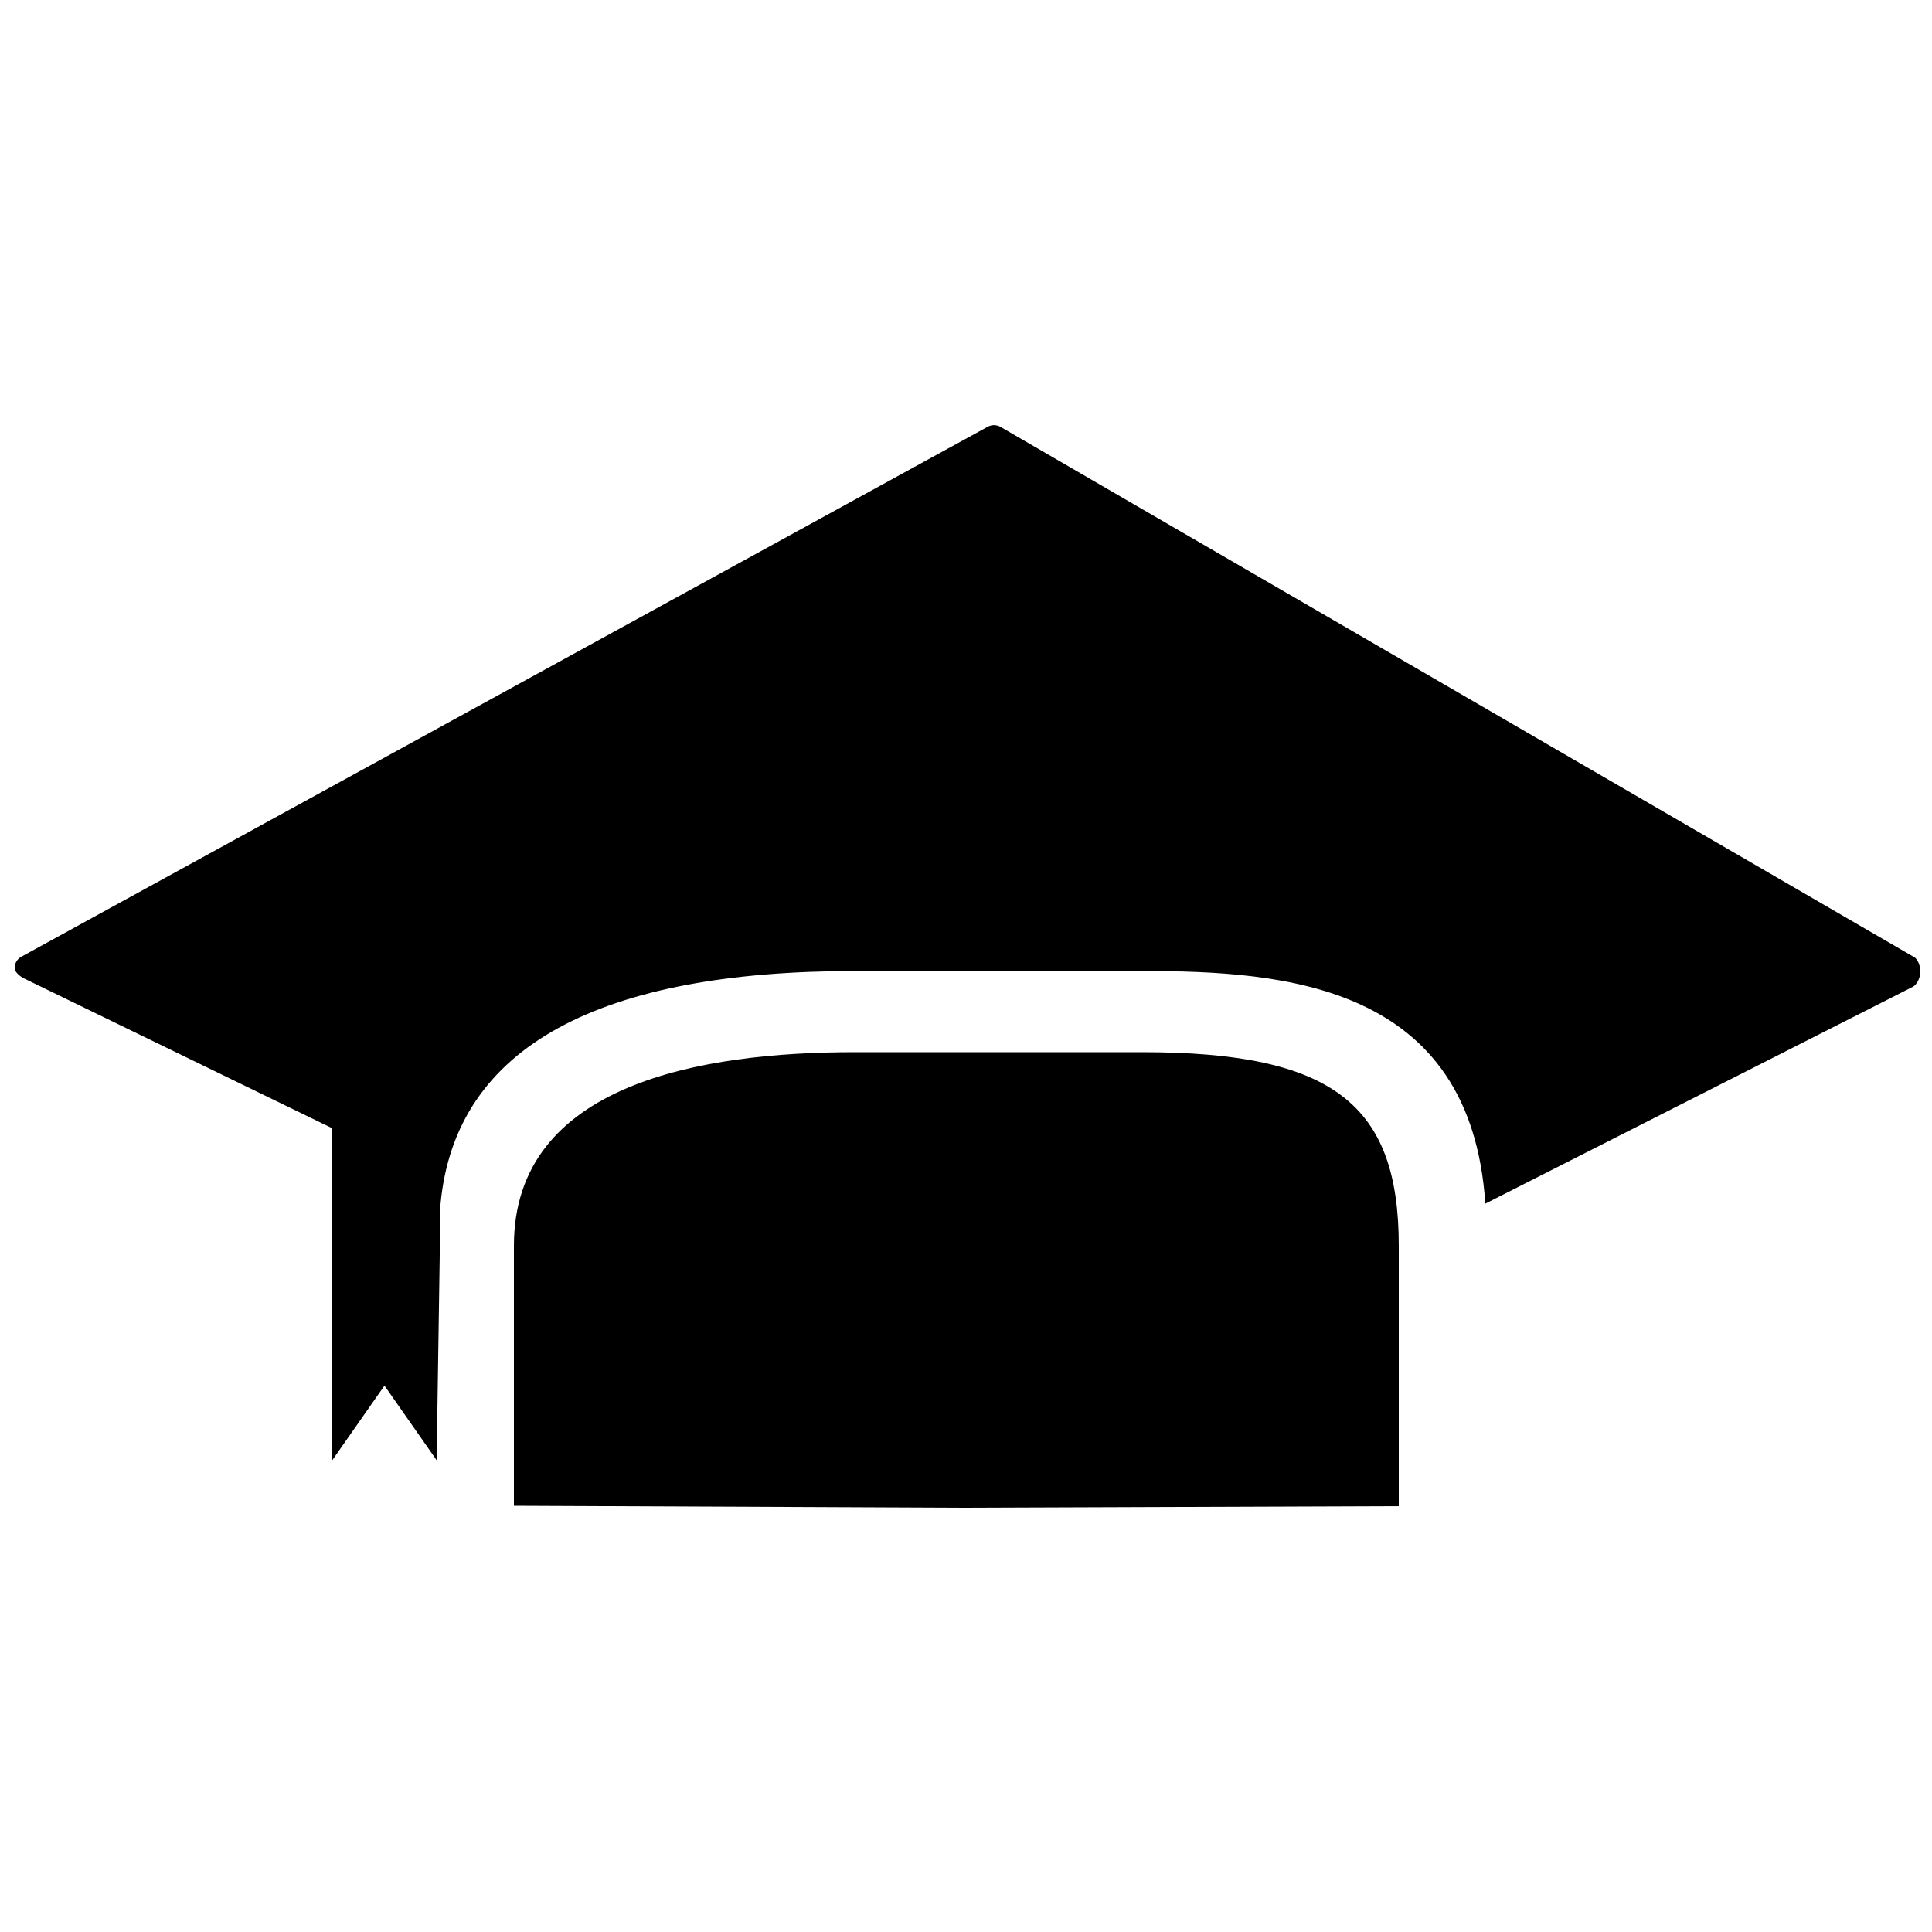 <?xml version="1.0" encoding="utf-8"?>
<!-- Generator: Adobe Illustrator 19.1.0, SVG Export Plug-In . SVG Version: 6.00 Build 0)  -->
<svg version="1.1" id="Layer_1" xmlns="http://www.w3.org/2000/svg" xmlns:xlink="http://www.w3.org/1999/xlink" x="0px" y="0px"
	 width="500px" height="500px" viewBox="0 0 500 500" enable-background="new 0 0 500 500" xml:space="preserve">
<g>
	<path d="M295.6,272.3h-74.4c-39.6,0-88.2,8.1-88.2,50.1v67.3l116.7,0.5l112.3-0.4v-67.4C362,285.9,345.1,272.3,295.6,272.3z"/>
	<path d="M495.2,247.6L258.8,110.4c-1-0.5-2.1-0.5-3.1,0L5.7,247.5c-1.2,0.6-1.9,1.7-1.9,3s1.8,2.5,3,3L86,292v85.9l13.5-19.3
		l13.5,19.3l1-66.2c3.8-41.3,41.9-60.4,107.3-60.4h74.4c36.7,0,84.9,3.4,88.7,60.2L495,255.4c1.2-0.6,2-2.6,2-3.9
		C497,250.2,496.4,248.1,495.2,247.6z"/>
</g>
</svg>
